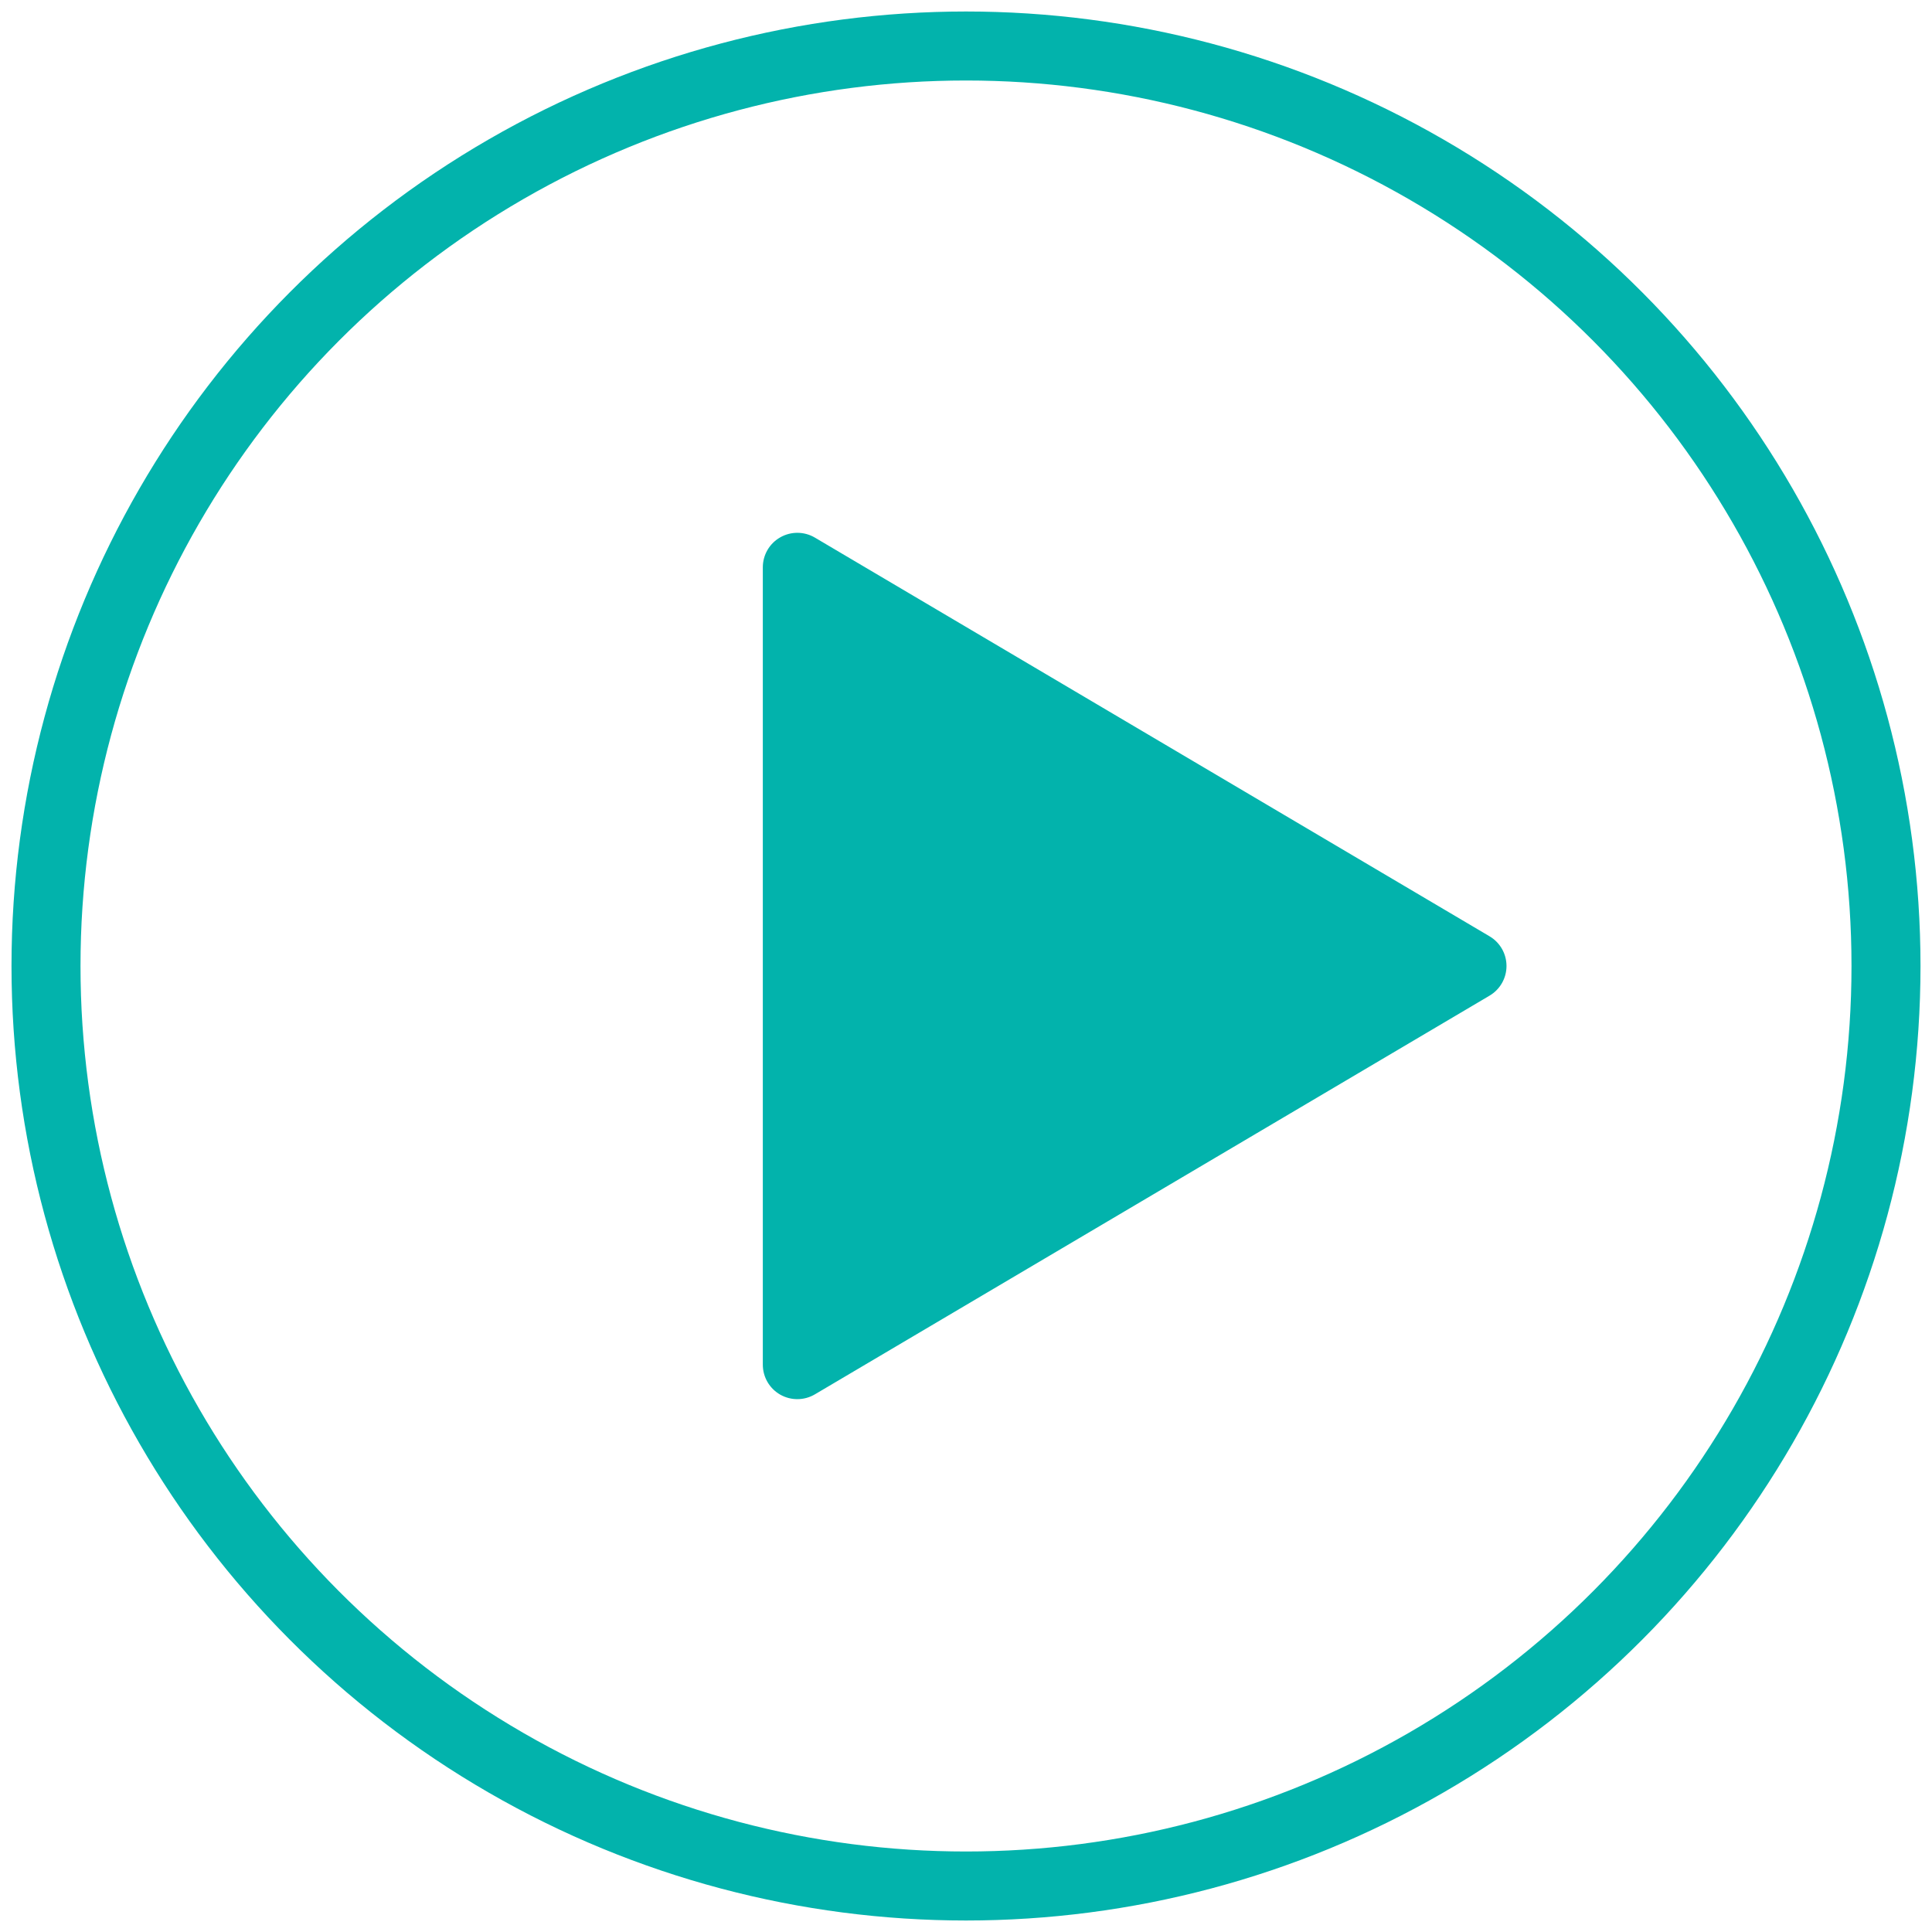 <svg width="42" height="42" viewBox="0 0 42 42" fill="none" xmlns="http://www.w3.org/2000/svg">
<circle cx="21" cy="21" r="20" stroke="#02B3AC" stroke-width="1.5"/>
<path fill-rule="evenodd" clip-rule="evenodd" d="M17.715 11.687C17.483 11.55 17.195 11.548 16.961 11.682C16.727 11.815 16.583 12.064 16.583 12.333V29.666C16.583 29.936 16.727 30.184 16.961 30.318C17.195 30.451 17.483 30.449 17.715 30.312L32.381 21.645C32.61 21.51 32.75 21.265 32.75 21C32.75 20.734 32.61 20.489 32.381 20.354L17.715 11.687Z" fill="#02B3AC"/>
</svg>
